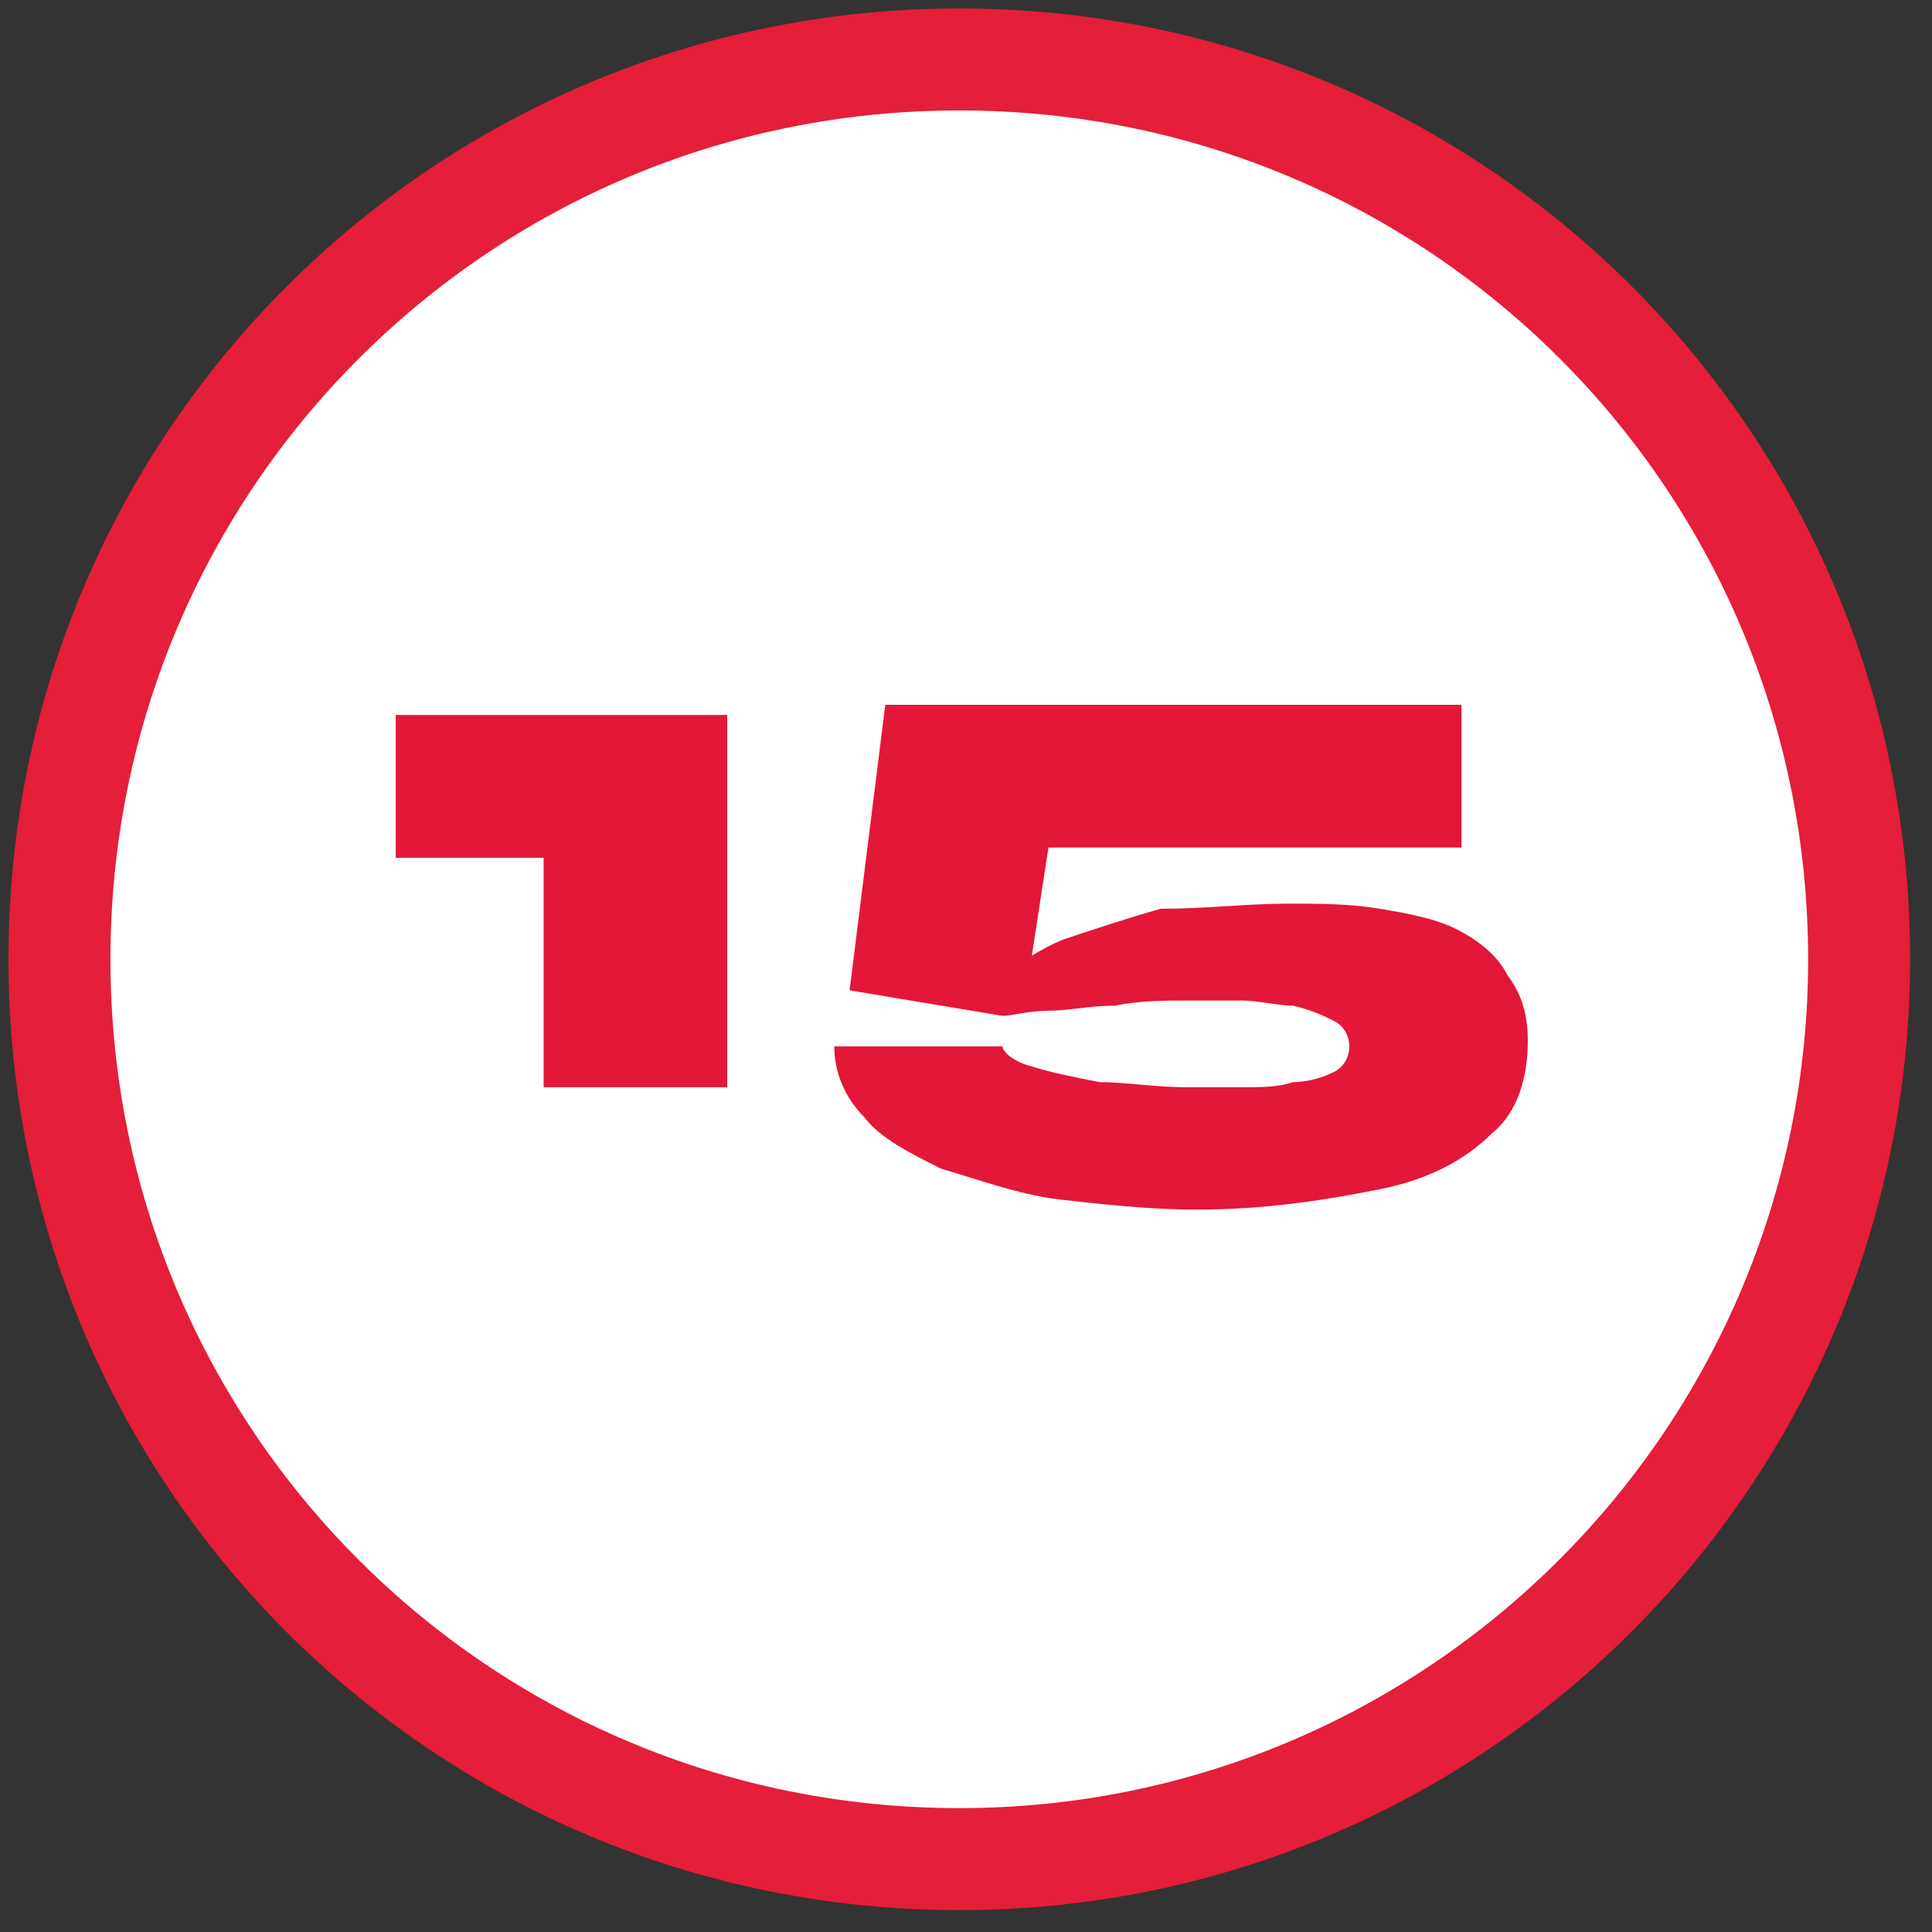 <svg width="65" height="65" viewBox="0 0 65 65" fill="none" xmlns="http://www.w3.org/2000/svg">
<rect x="0" y="0" width="65" height="65" fill="#333333" stroke="none"/>
<path d="M32.274 62.548C15.521 62.548 2 49.028 2 32.274C2 15.52 15.521 2 32.274 2C49.028 2 62.548 15.52 62.548 32.274C62.548 48.954 49.028 62.548 32.274 62.548Z" fill="white"/>
<path d="M32.274 62.548C15.521 62.548 2 49.028 2 32.274C2 15.52 15.521 2 32.274 2C49.028 2 62.548 15.52 62.548 32.274C62.548 48.954 49.028 62.548 32.274 62.548Z" stroke="#E51E39" stroke-width="3.431" stroke-miterlimit="10"/>
<path d="M13.315 28.859V24.055H24.466V36.579H18.29V28.859H13.315Z" fill="#E31738"/>
<path d="M43.337 30.402C44.367 30.402 45.396 30.402 46.425 30.574C47.455 30.746 48.312 30.917 48.999 31.26C49.685 31.604 50.371 32.118 50.714 32.804C51.229 33.491 51.401 34.177 51.401 35.035C51.401 36.236 51.057 37.437 50.2 38.123C49.342 38.981 48.141 39.667 46.425 40.01C44.71 40.353 42.651 40.696 40.249 40.696C38.705 40.696 37.161 40.525 35.617 40.353C34.245 40.181 32.872 39.667 31.671 39.324C30.642 38.809 29.612 38.294 29.098 37.608C28.412 36.922 28.068 36.064 28.068 35.206H33.73C33.73 35.378 34.073 35.721 34.759 35.892C35.274 36.064 36.132 36.236 36.989 36.407C37.847 36.407 38.877 36.579 39.906 36.579C40.592 36.579 41.279 36.579 41.793 36.579C42.48 36.579 42.994 36.579 43.509 36.407C44.023 36.407 44.538 36.236 44.881 36.064C45.224 35.892 45.396 35.549 45.396 35.206C45.396 34.863 45.224 34.52 44.881 34.348C44.538 34.177 44.195 34.005 43.509 33.834C42.994 33.834 42.308 33.662 41.793 33.662C41.279 33.662 40.421 33.662 39.906 33.662C39.22 33.662 38.362 33.662 37.504 33.834C36.646 33.834 35.96 34.005 35.274 34.005C34.588 34.005 34.073 34.177 33.73 34.177L28.583 33.319L29.784 23.712H49.17V28.515H35.274L34.588 32.976L33.73 32.804C34.245 32.461 34.931 31.947 35.789 31.604C36.818 31.26 37.847 30.917 39.048 30.574C40.592 30.574 41.965 30.402 43.337 30.402Z" fill="#E31738"/>
</svg>
